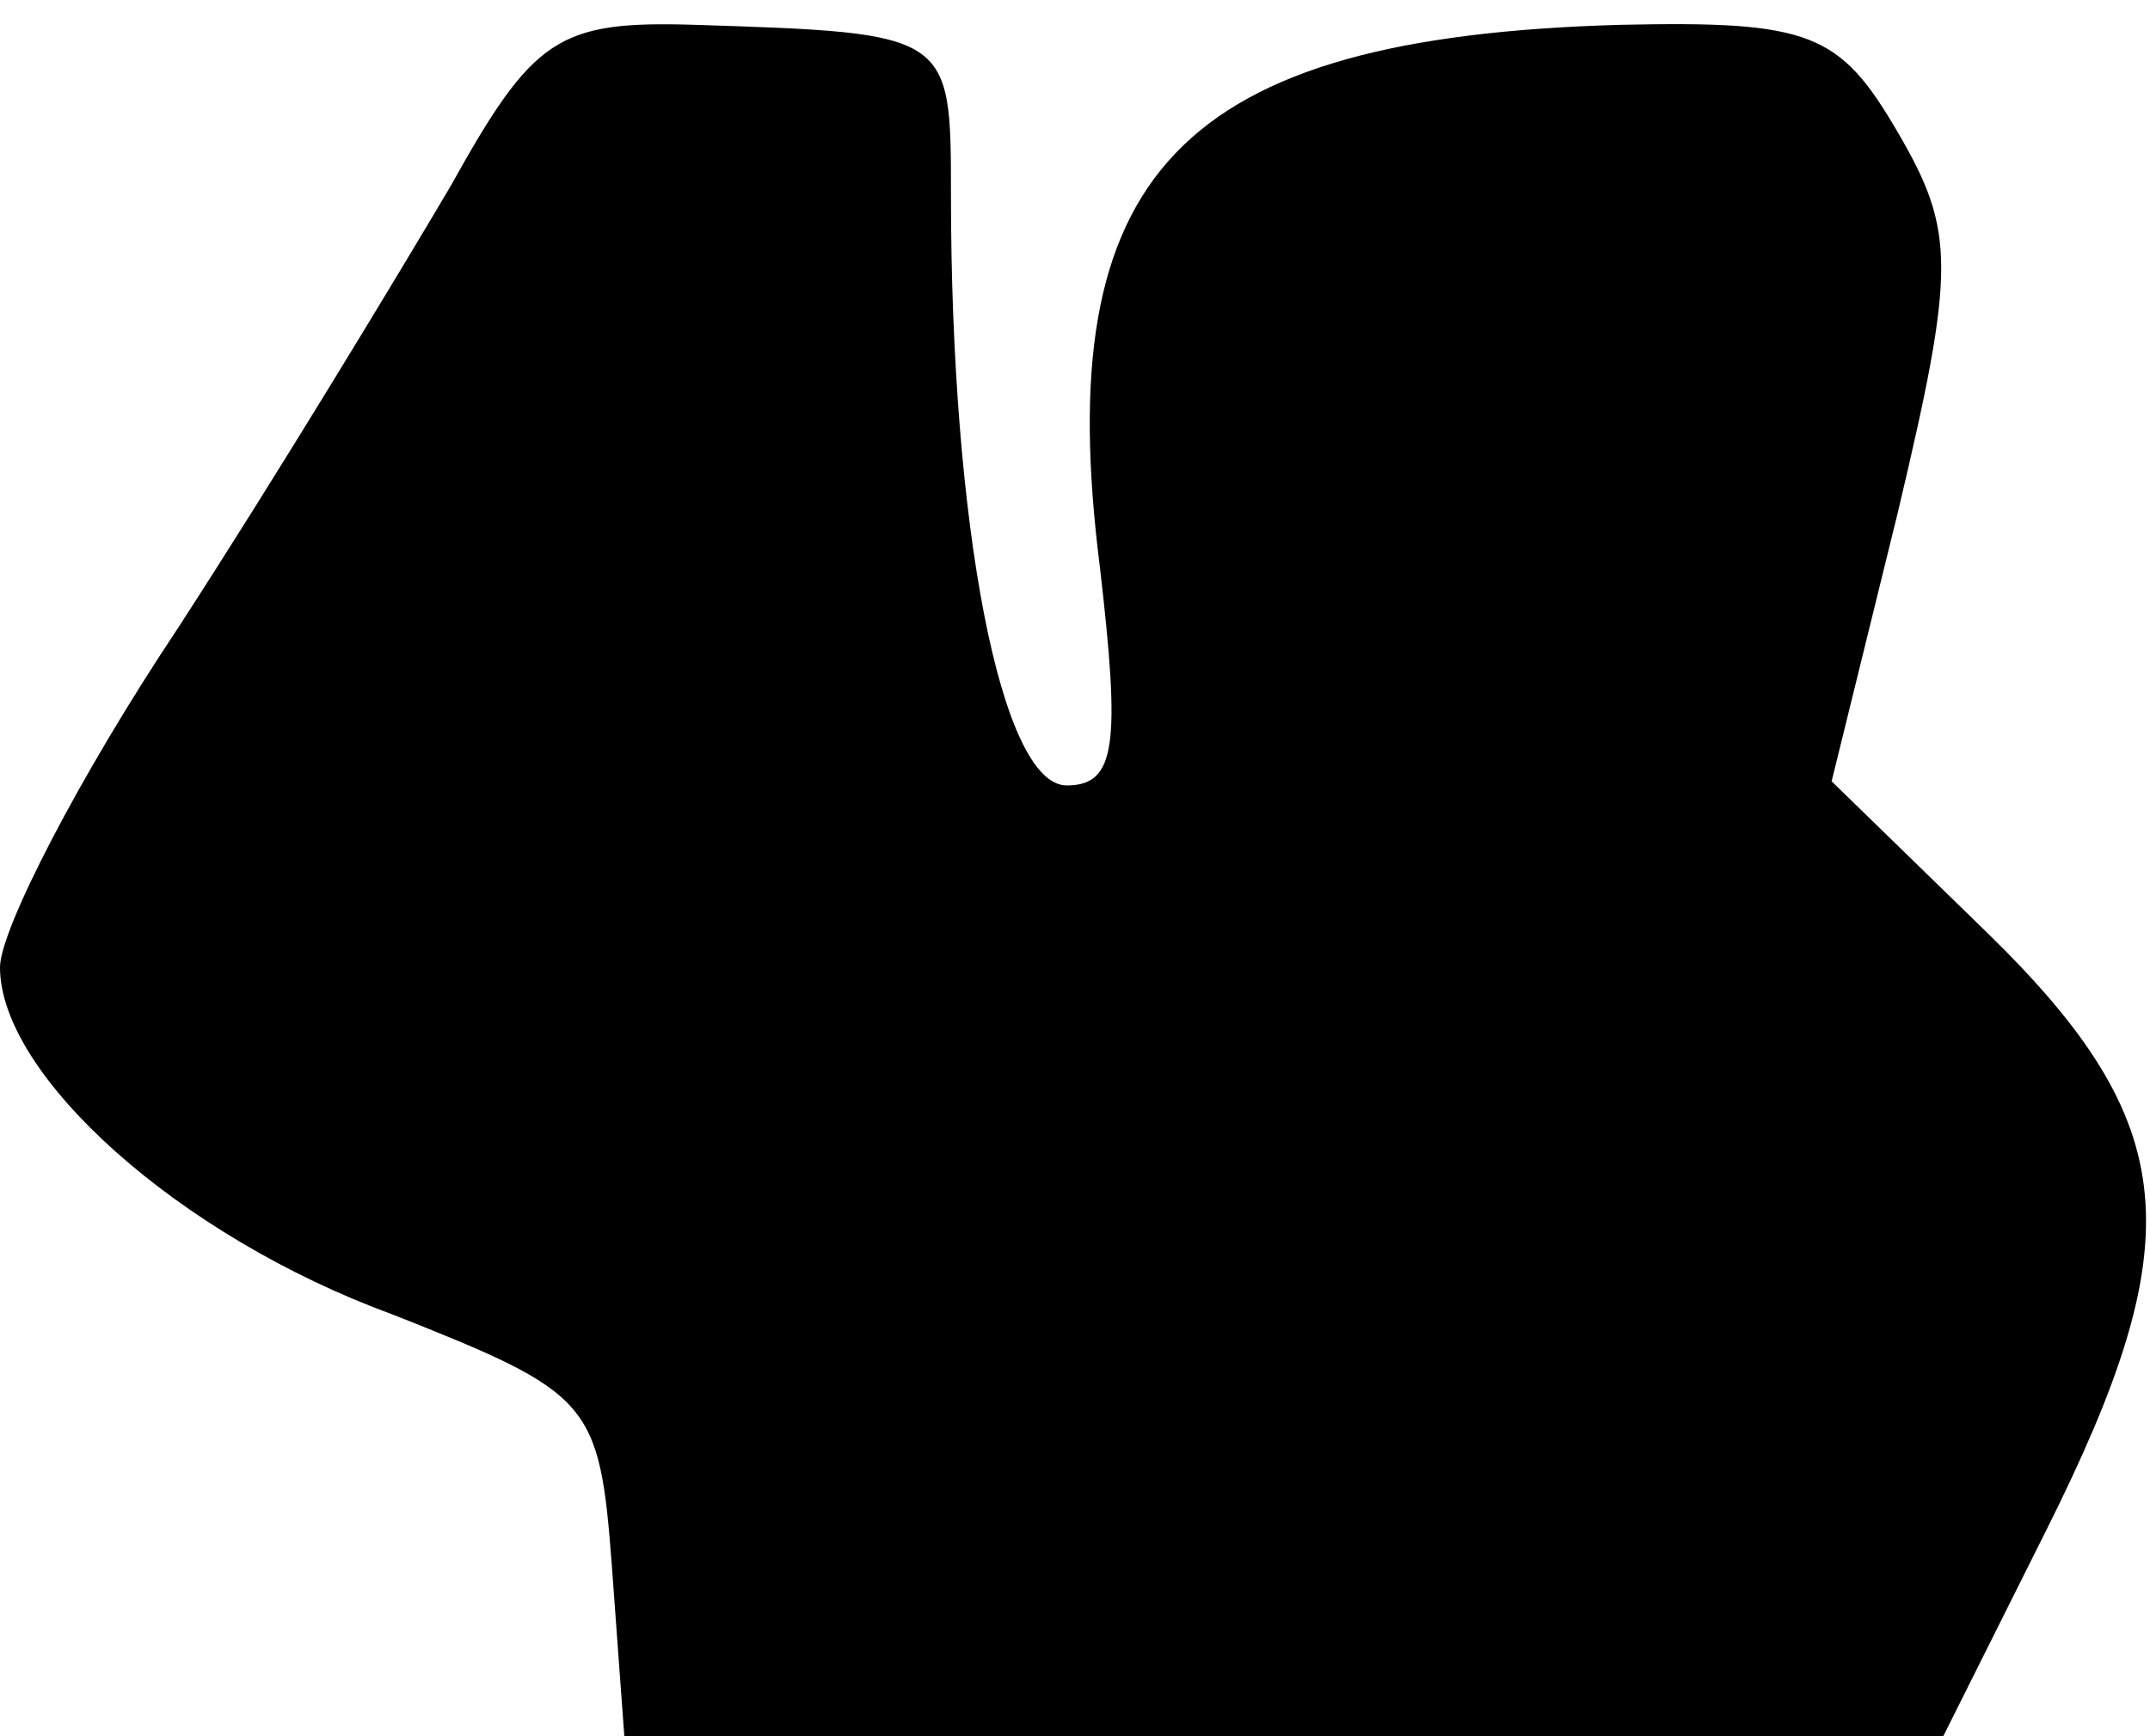 <?xml version="1.0" standalone="no"?>
<!DOCTYPE svg PUBLIC "-//W3C//DTD SVG 20010904//EN"
 "http://www.w3.org/TR/2001/REC-SVG-20010904/DTD/svg10.dtd">
<svg version="1.0" xmlns="http://www.w3.org/2000/svg"
 width="52pt" height="42pt" viewBox="0 0 52 42"
 preserveAspectRatio="xMidYMid meet">
<g transform="translate(0,42) scale(0.1,-0.1)"
fill="#000000" stroke="none">
<path fill="#000000" stroke="none" d="M109 375 c-13 -22 -42 -70 -66 -107
-24 -36 -43 -73 -43 -82 0 -26 43 -65 95 -84 48 -19 50 -21 53 -61 l3 -41 159
0 160 0 25 50 c35 70 33 98 -14 144 l-38 37 16 65 c14 59 14 68 0 92 -14 24
-21 27 -67 26 -107 -3 -138 -36 -126 -131 5 -43 4 -53 -8 -53 -16 0 -28 63
-28 143 0 39 0 39 -62 41 -33 1 -39 -3 -59 -39z"/>
</g>
</svg>
